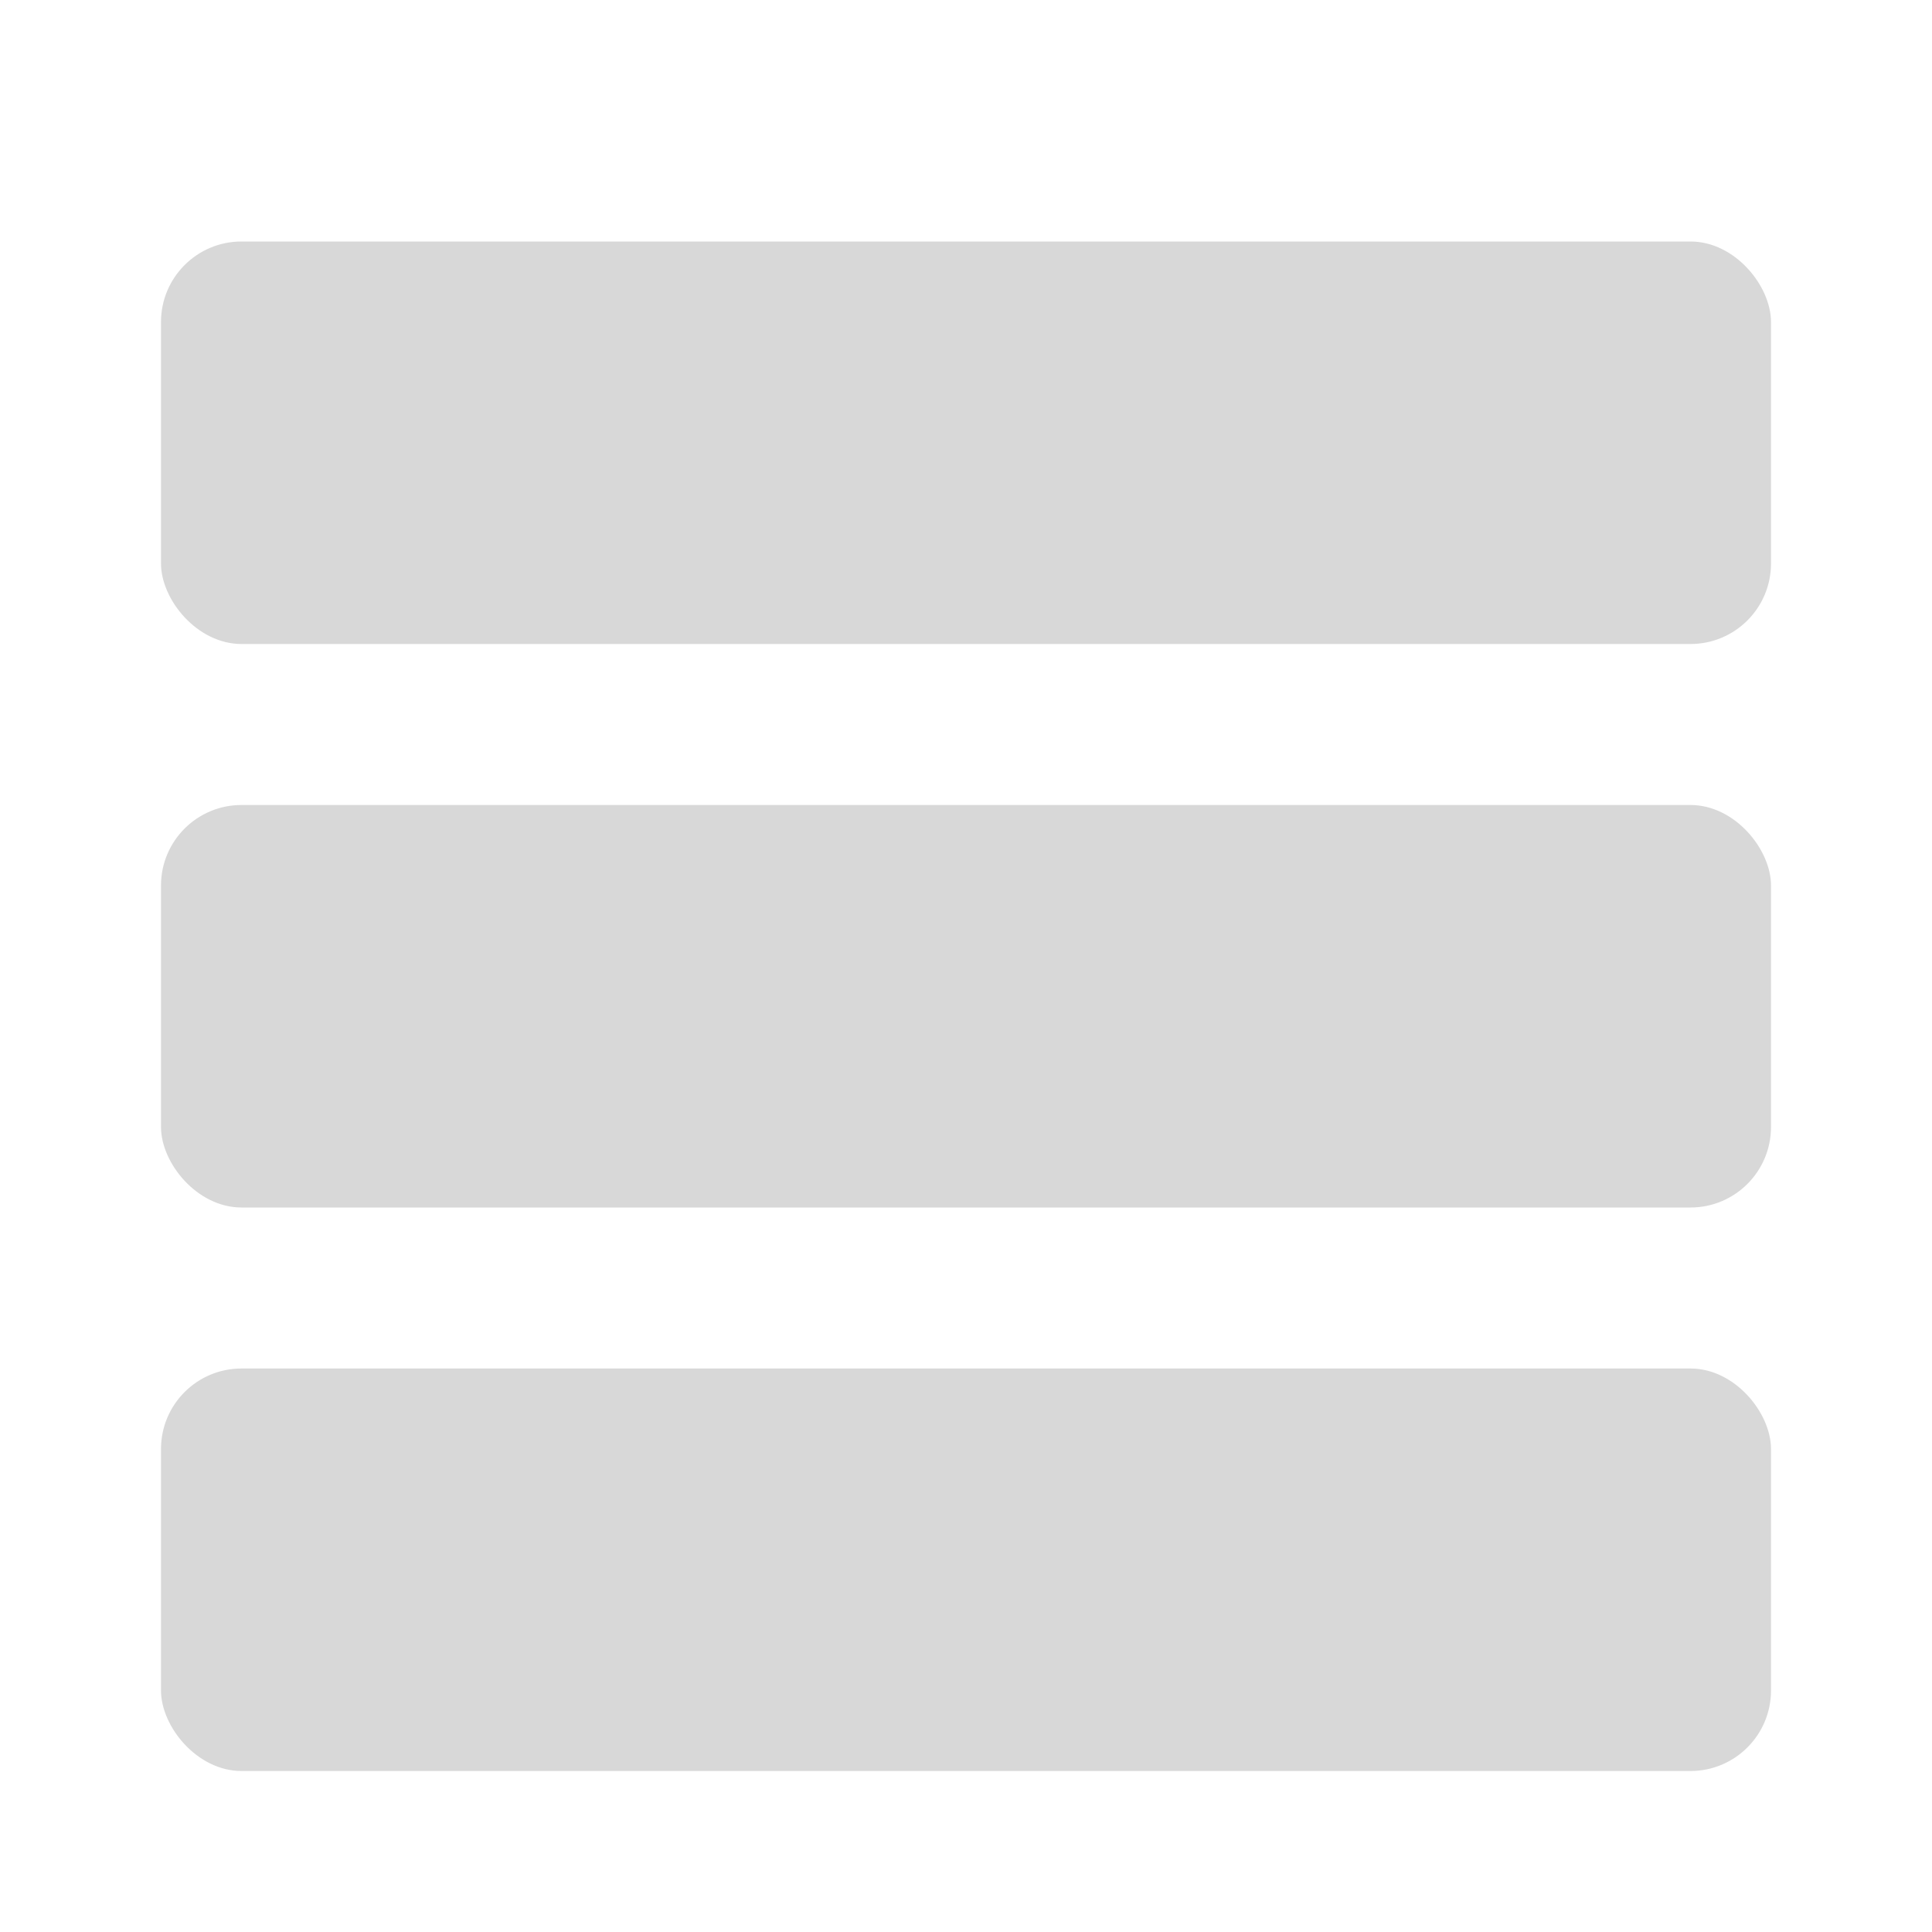 <svg width="24" height="24" viewBox="0 0 24 24" fill="none" xmlns="http://www.w3.org/2000/svg">
<rect x="2" y="3" width="20" height="5" rx="1" fill="#D8D8D8"/>
<rect x="2" y="17" width="20" height="5" rx="1" fill="#D8D8D8"/>
<rect x="2" y="10" width="20" height="5" rx="1" fill="#D8D8D8"/>
</svg>
